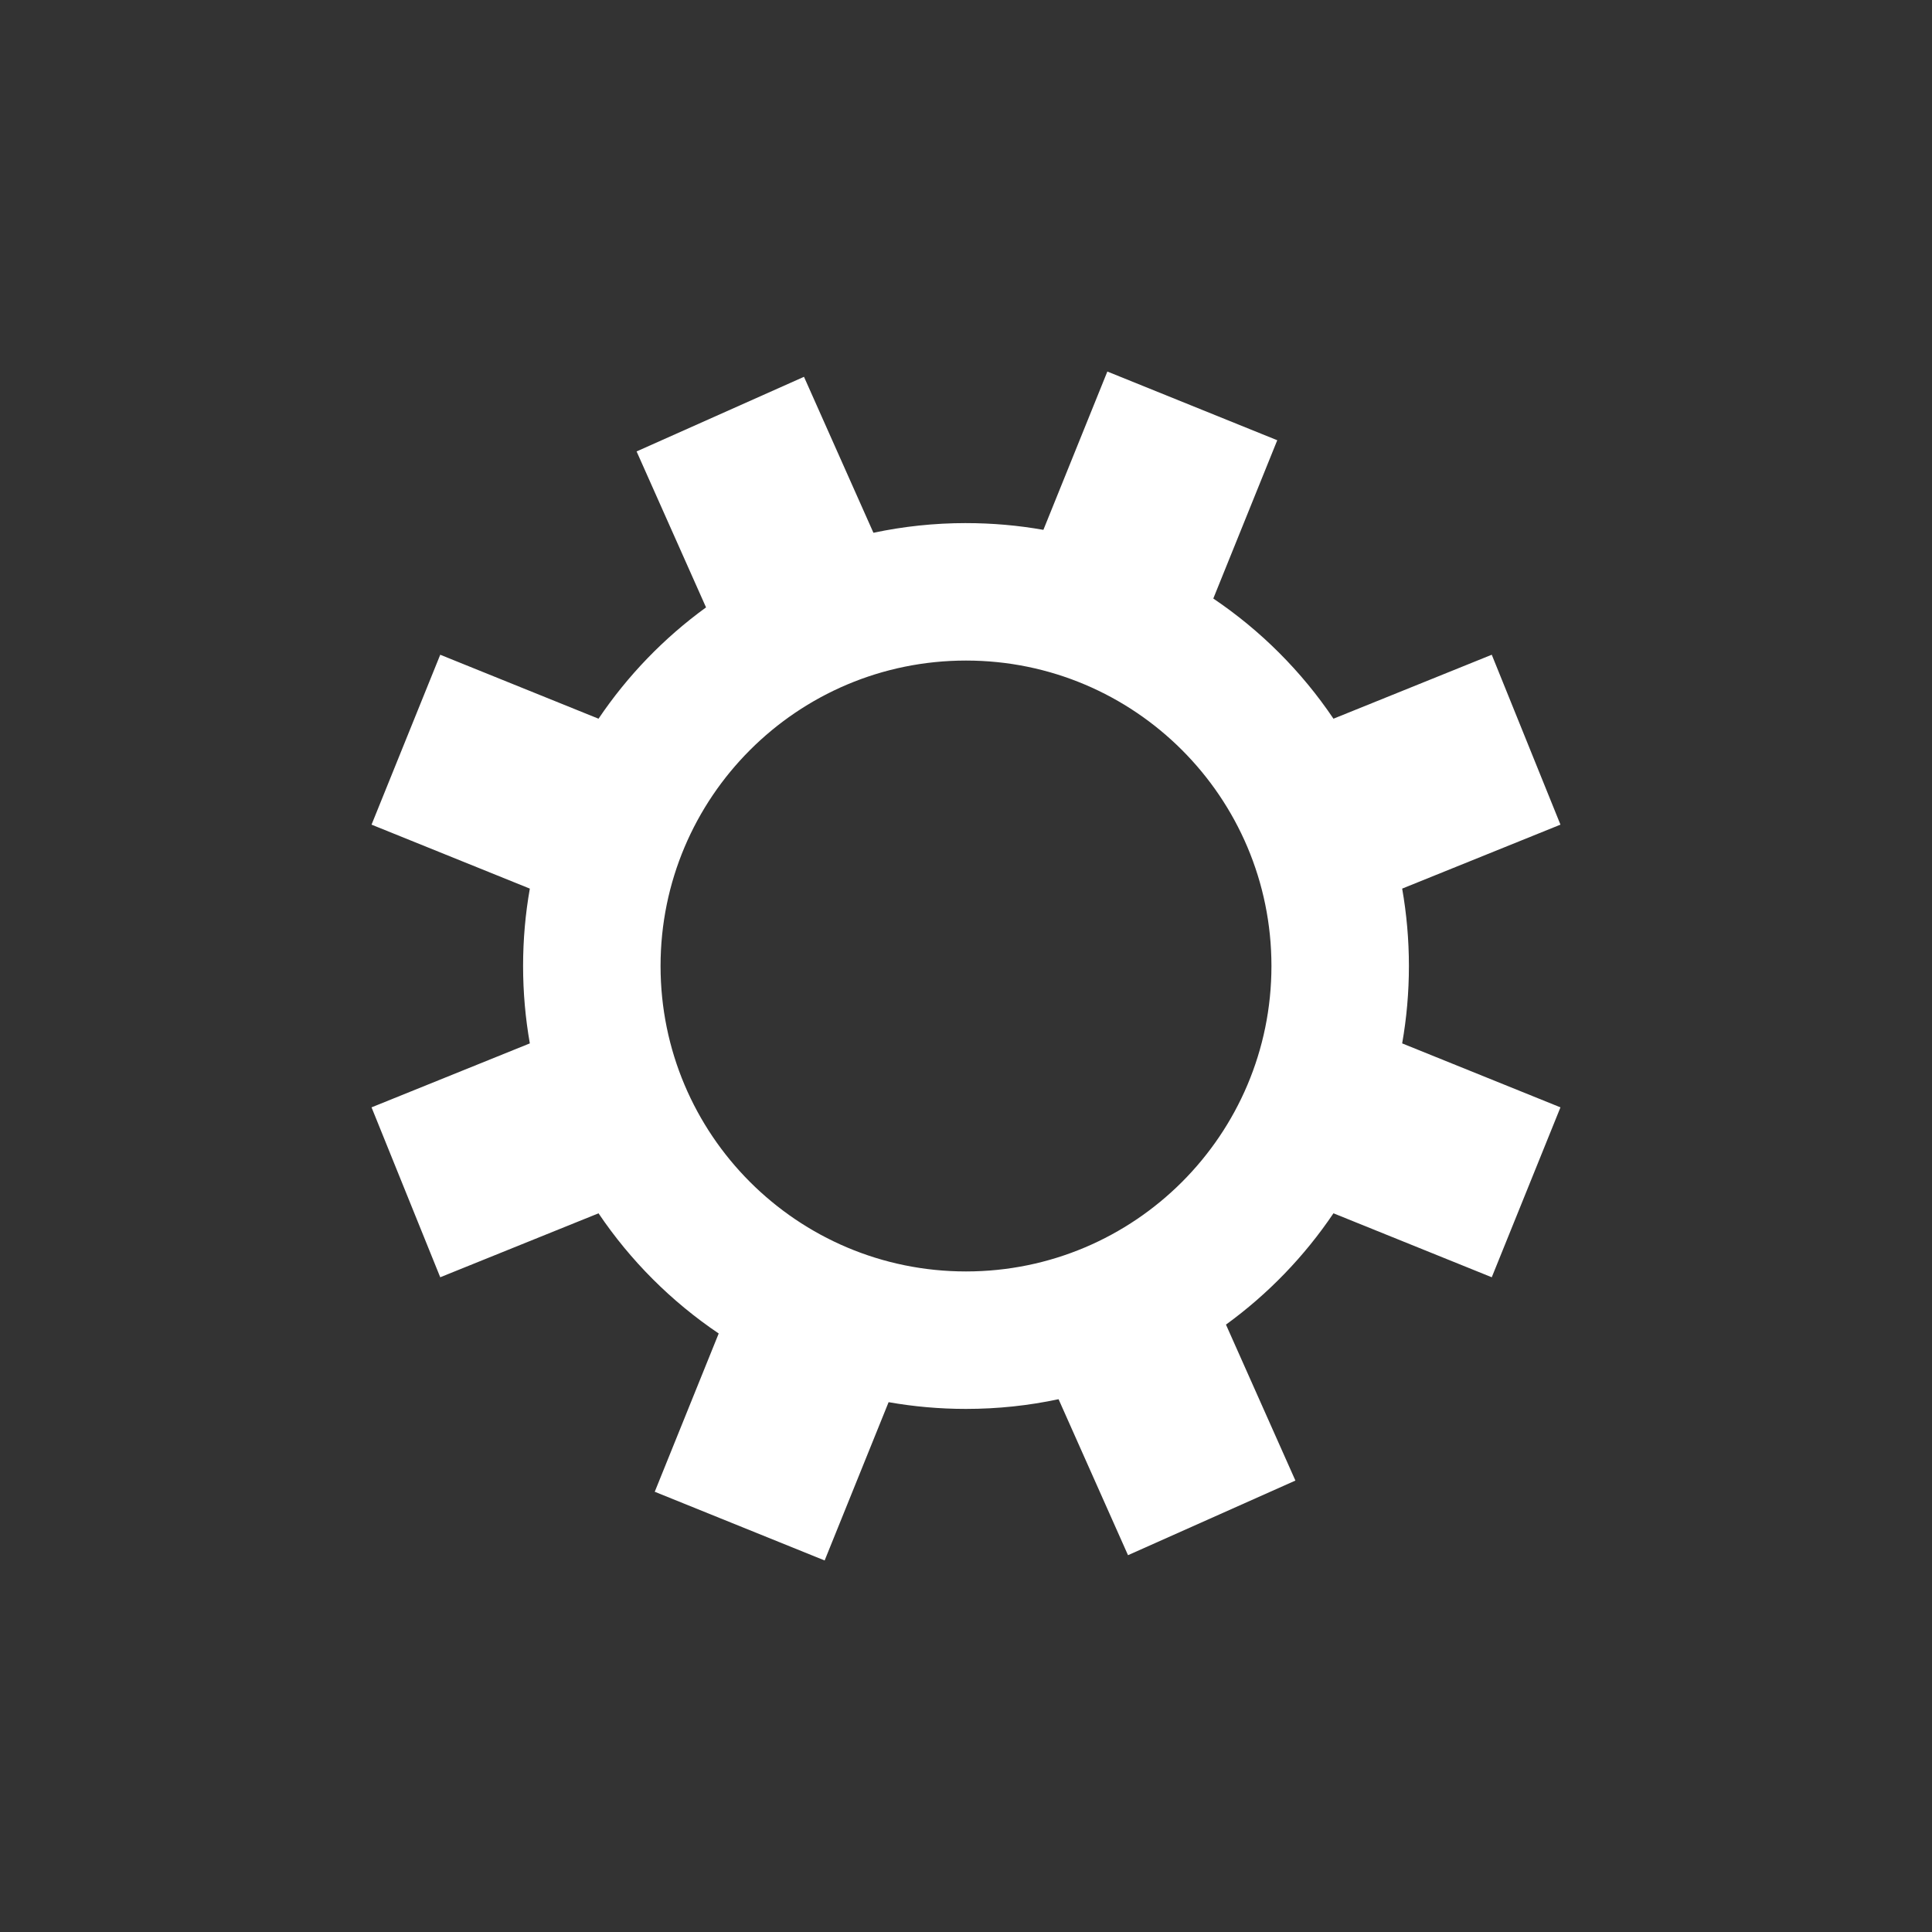 <?xml version="1.0" encoding="UTF-8" standalone="no"?>
<svg
   xmlns:dc="http://purl.org/dc/elements/1.1/"
   xmlns:cc="http://creativecommons.org/ns#"
   xmlns:rdf="http://www.w3.org/1999/02/22-rdf-syntax-ns#"
   xmlns:svg="http://www.w3.org/2000/svg"
   xmlns="http://www.w3.org/2000/svg"
   xmlns:sodipodi="http://sodipodi.sourceforge.net/DTD/sodipodi-0.dtd"
   xmlns:inkscape="http://www.inkscape.org/namespaces/inkscape"
   version="1.1"
   width="104"
   height="104"
   viewBox="0 0 104 104"
   enable-background="new 0 0 76.00 76.00"
   xml:space="preserve"
   id="svg2"
   inkscape:version="0.48.4 r9939"
   sodipodi:docname="appbar.settings.svg"><rect x="0" y="0" width="104" height="104" fill="#333333" stroke="none"/><defs
   id="defs8" /><sodipodi:namedview
   pagecolor="#ffffff"
   bordercolor="#666666"
   borderopacity="1"
   objecttolerance="10"
   gridtolerance="10"
   guidetolerance="10"
   inkscape:pageopacity="0"
   inkscape:pageshadow="2"
   inkscape:window-width="976"
   inkscape:window-height="665"
   id="namedview6"
   showgrid="false"
   fit-margin-top="20"
   fit-margin-left="20"
   fit-margin-right="20"
   fit-margin-bottom="20"
   inkscape:zoom="3.1052632"
   inkscape:cx="39.462"
   inkscape:cy="60.423729"
   inkscape:window-x="571"
   inkscape:window-y="167"
   inkscape:window-maximized="0"
   inkscape:current-layer="svg2" />
	<path
   d="m 52,28.159 c 1.421,0 2.813,0.124 4.166,0.363 L 59.609,20 l 9.146,3.698 -3.443,8.521 c 2.55,1.719 4.75,3.919 6.469,6.469 L 80.302,35.245 84,44.391 75.479,47.834 c 0.238,1.353 0.363,2.745 0.363,4.166 0,1.421 -0.124,2.813 -0.363,4.166 L 84,59.609 l -3.698,9.146 -8.521,-3.443 c -1.564,2.32 -3.526,4.35 -5.787,5.992 l 3.738,8.395 -9.011,4.017 -3.738,-8.396 c -1.607,0.342 -3.274,0.522 -4.983,0.522 -1.421,0 -2.813,-0.124 -4.166,-0.363 L 44.391,84 35.245,80.302 38.688,71.782 c -2.55,-1.72 -4.75,-3.919 -6.469,-6.469 L 23.698,68.755 20,59.609 28.521,56.166 c -0.238,-1.353 -0.363,-2.745 -0.363,-4.166 0,-1.421 0.124,-2.813 0.363,-4.166 L 20,44.391 l 3.698,-9.146 8.521,3.443 c 1.564,-2.32 3.526,-4.35 5.787,-5.992 l -3.738,-8.395 9.011,-4.017 3.738,8.396 c 1.607,-0.342 3.274,-0.522 4.983,-0.522 z m 0,7.399 c -9.081,0 -16.442,7.362 -16.442,16.442 0,9.081 7.361,16.442 16.442,16.442 9.081,0 16.442,-7.361 16.442,-16.442 0,-9.081 -7.362,-16.442 -16.442,-16.442 z"
   id="path4"
   inkscape:connector-curvature="0"
   style="fill:#ffffff;fill-opacity:1;stroke-linejoin:round" />
</svg>
